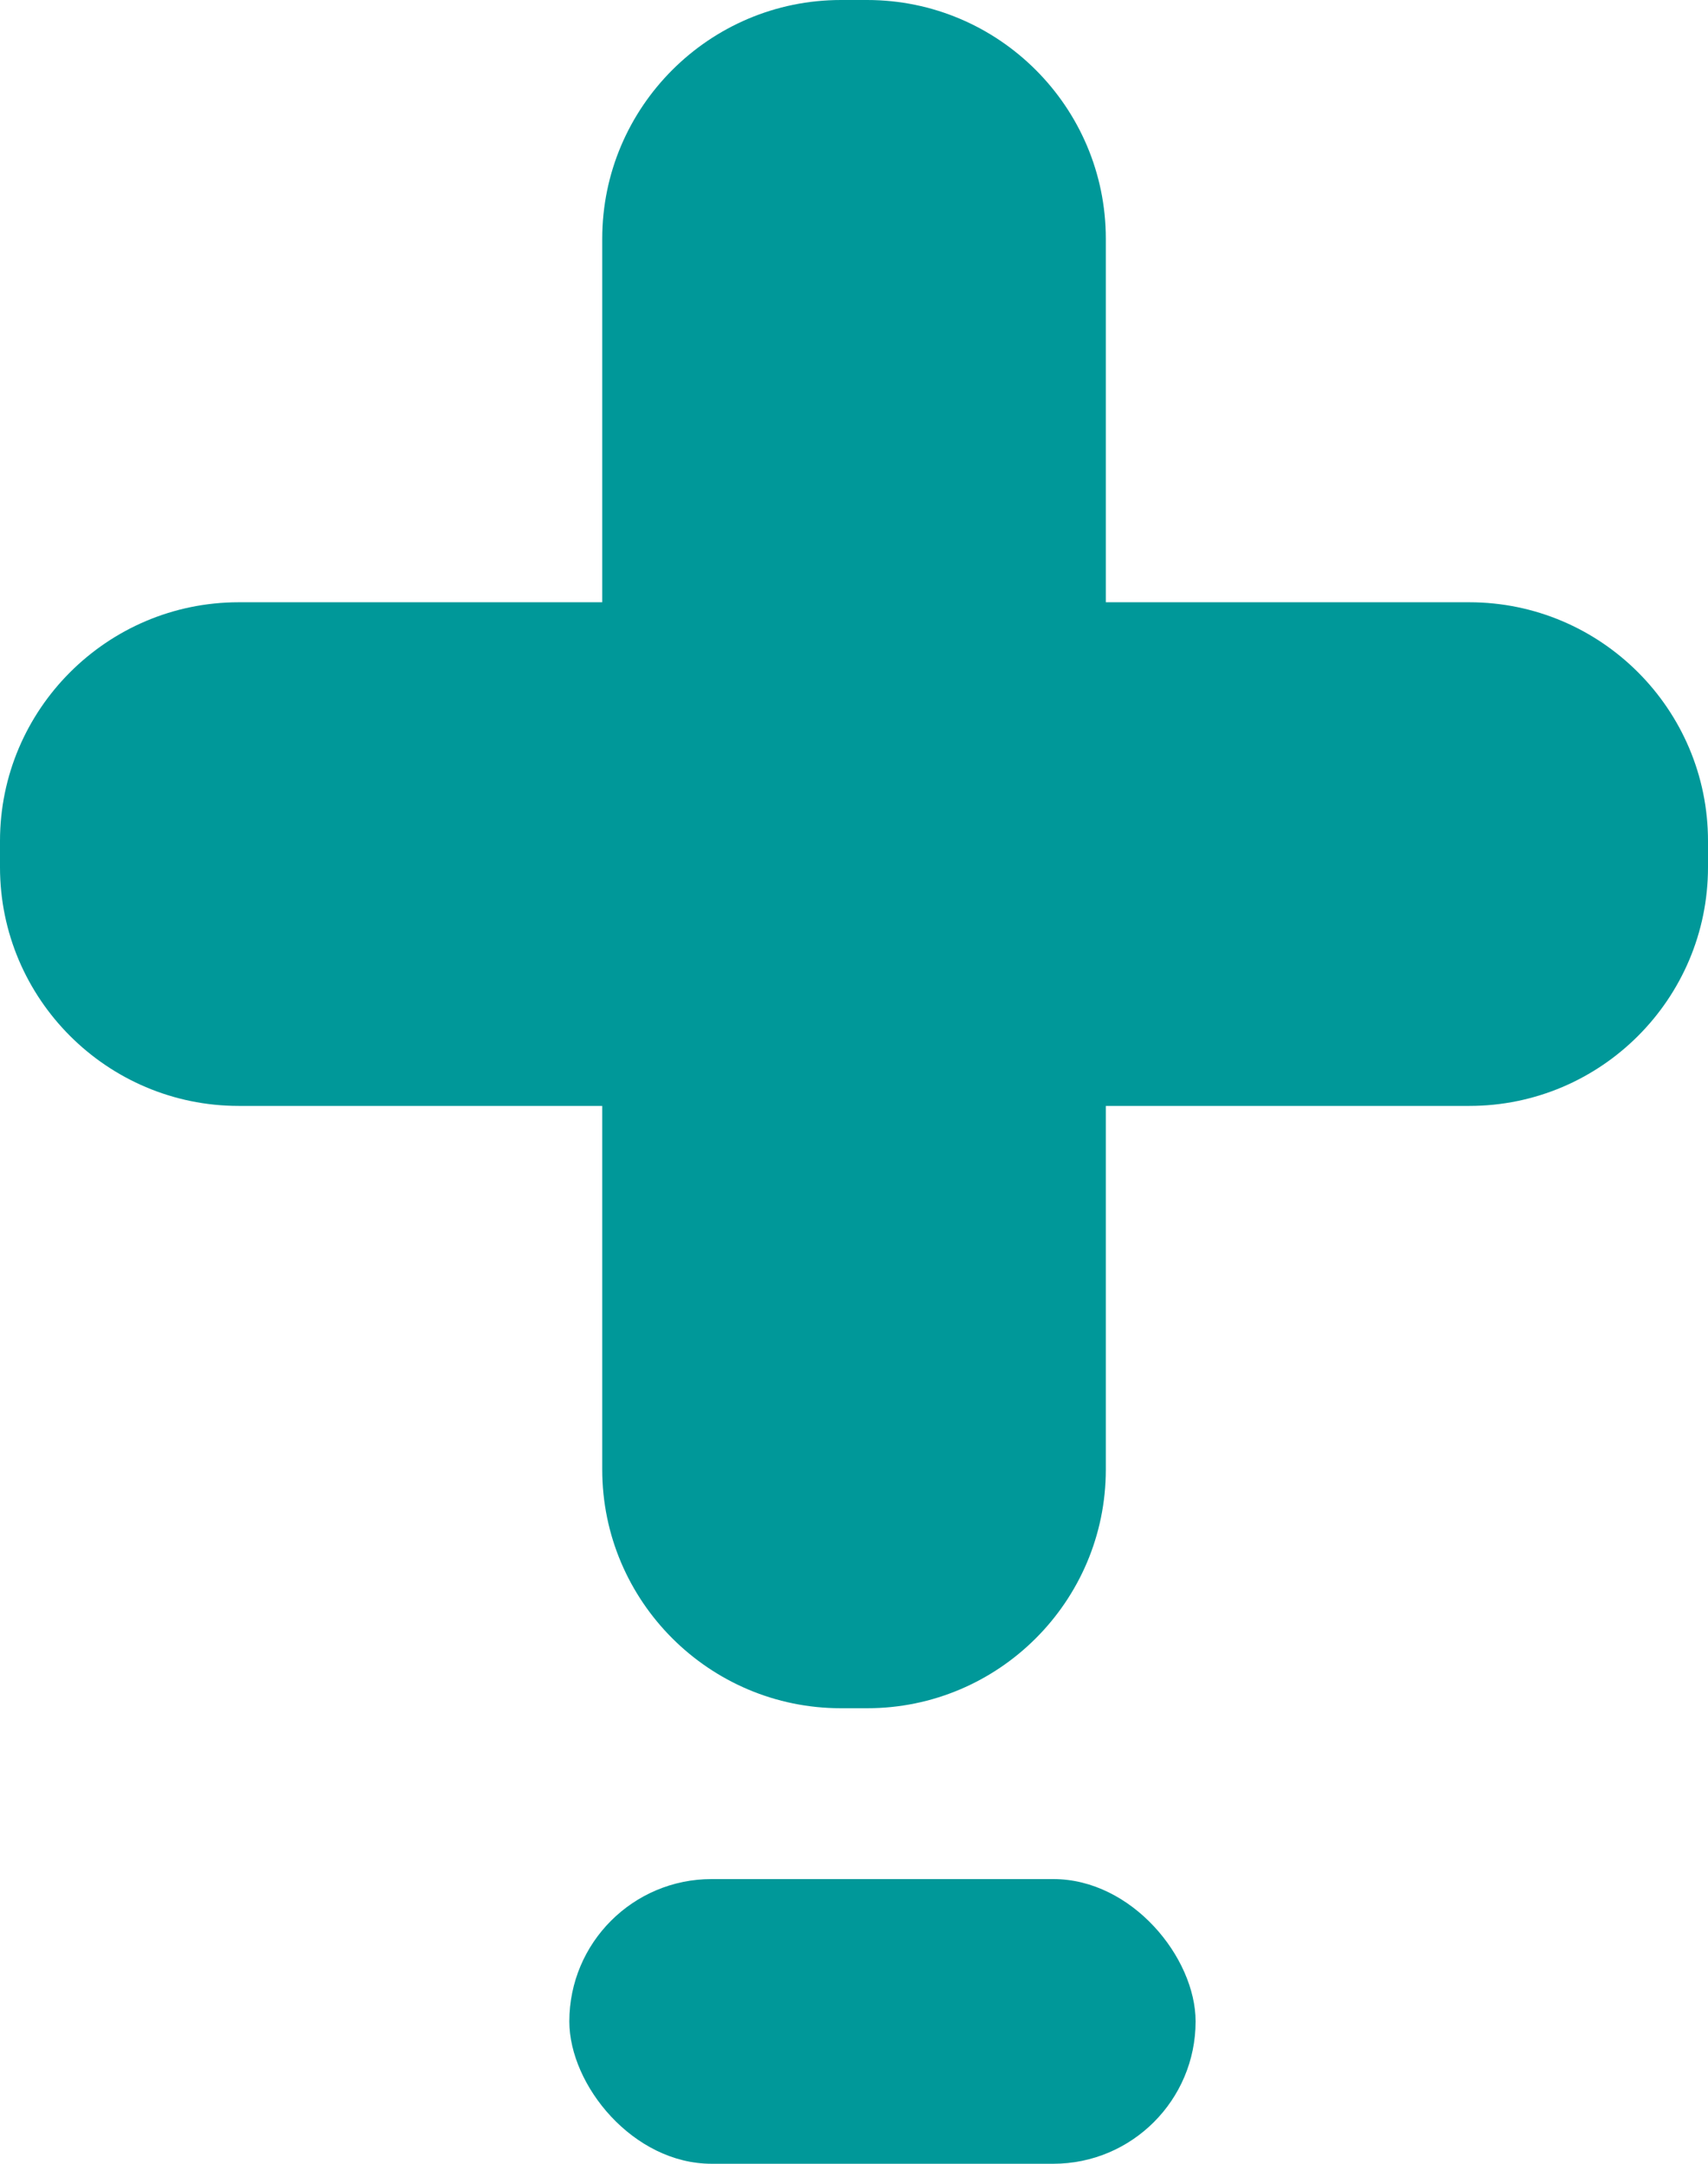 <svg width="30" height="38" viewBox="0 0 30 38" fill="none" xmlns="http://www.w3.org/2000/svg">
<path fill-rule="evenodd" clip-rule="evenodd" d="M30 14.769V15.23C30 17.541 28.121 19.422 25.808 19.422H19.423V25.808C19.423 28.121 17.542 30 15.231 30H14.77C12.46 30 10.578 28.121 10.578 25.808V19.422H4.192C1.882 19.422 0 17.541 0 15.23V14.769C0 12.46 1.882 10.577 4.192 10.577H10.578V4.192C10.578 1.881 12.46 0 14.77 0H15.231C17.542 0 19.423 1.881 19.423 4.192V10.577H25.808C28.121 10.577 30 12.46 30 14.769Z" fill="#009899"/>
<rect x="10" y="33" width="11" height="5" rx="2.5" fill="#009899"/>
</svg>
